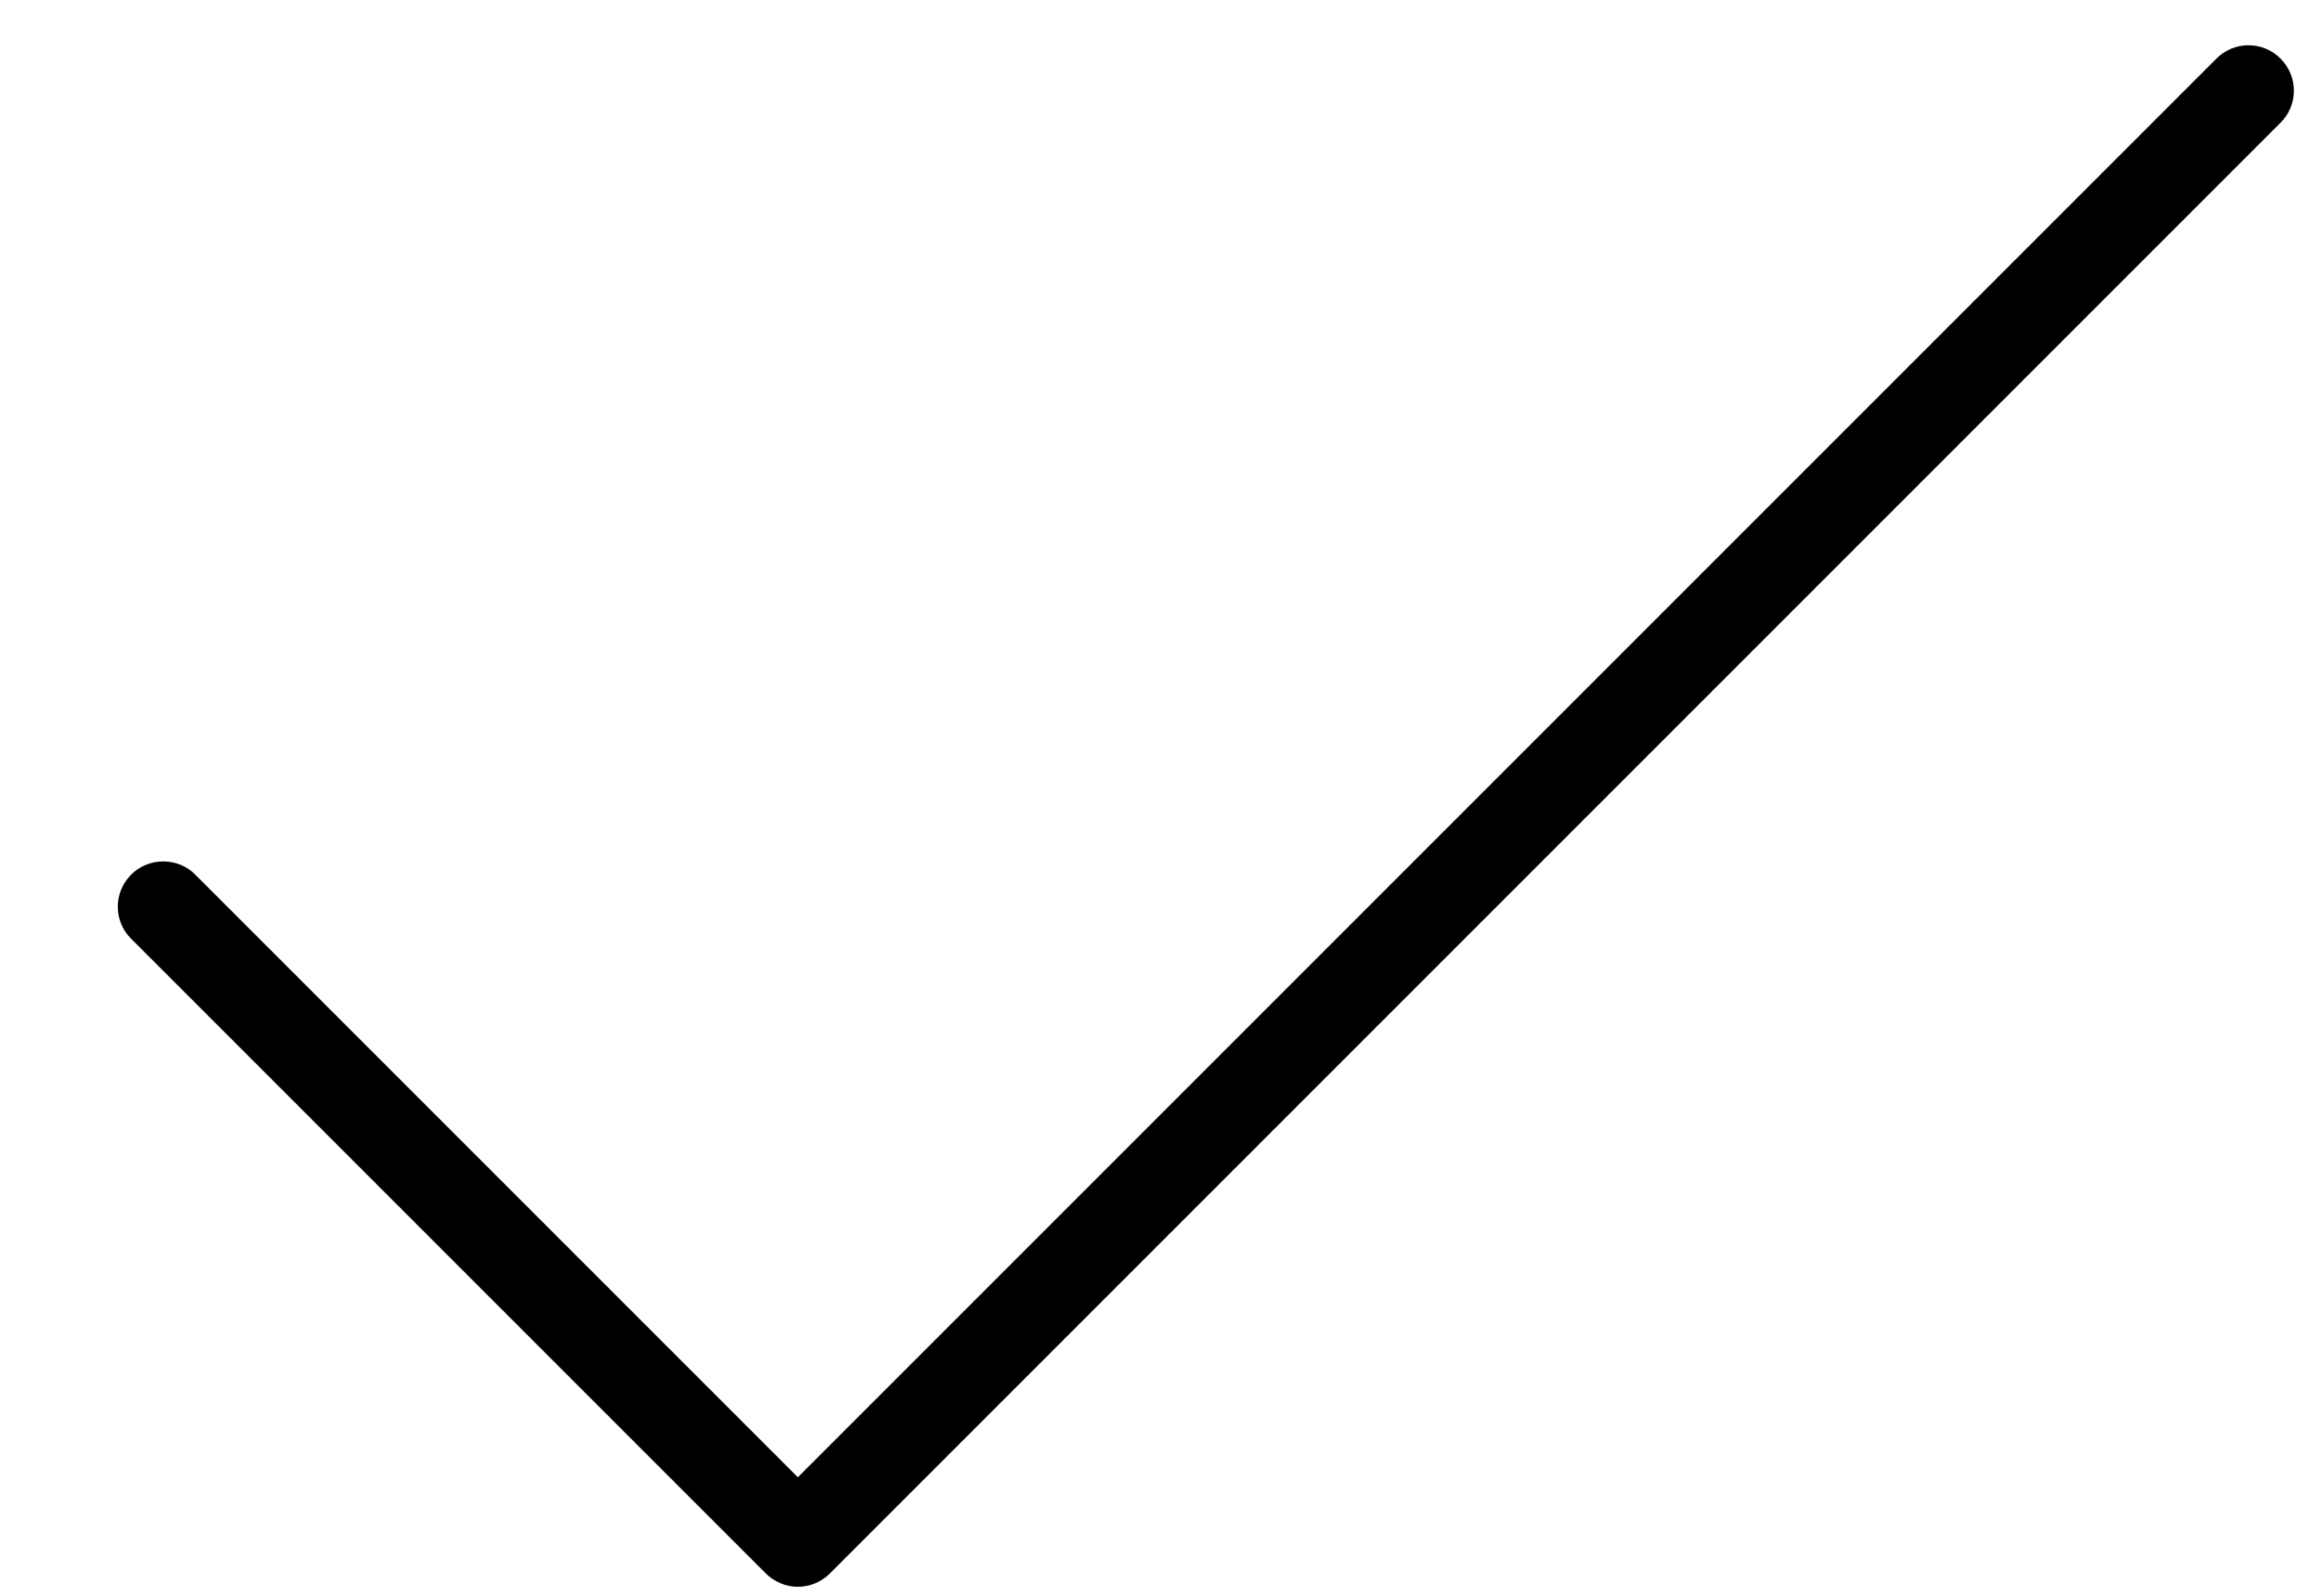 <svg width="16" height="11" viewBox="0 0 16 11" fill="none" xmlns="http://www.w3.org/2000/svg">
<path d="M15.721 0.846L5.721 10.846C5.692 10.875 5.658 10.898 5.62 10.914C5.582 10.93 5.541 10.938 5.5 10.938C5.459 10.938 5.418 10.93 5.381 10.914C5.343 10.898 5.308 10.875 5.279 10.846L0.904 6.471C0.845 6.413 0.812 6.333 0.812 6.25C0.812 6.167 0.845 6.088 0.904 6.029C0.963 5.97 1.042 5.938 1.125 5.938C1.208 5.938 1.288 5.97 1.346 6.029L5.5 10.183L15.279 0.404C15.338 0.345 15.417 0.312 15.5 0.312C15.583 0.312 15.663 0.345 15.721 0.404C15.78 0.463 15.813 0.542 15.813 0.625C15.813 0.708 15.78 0.788 15.721 0.846Z" fill="black"/>
</svg>
